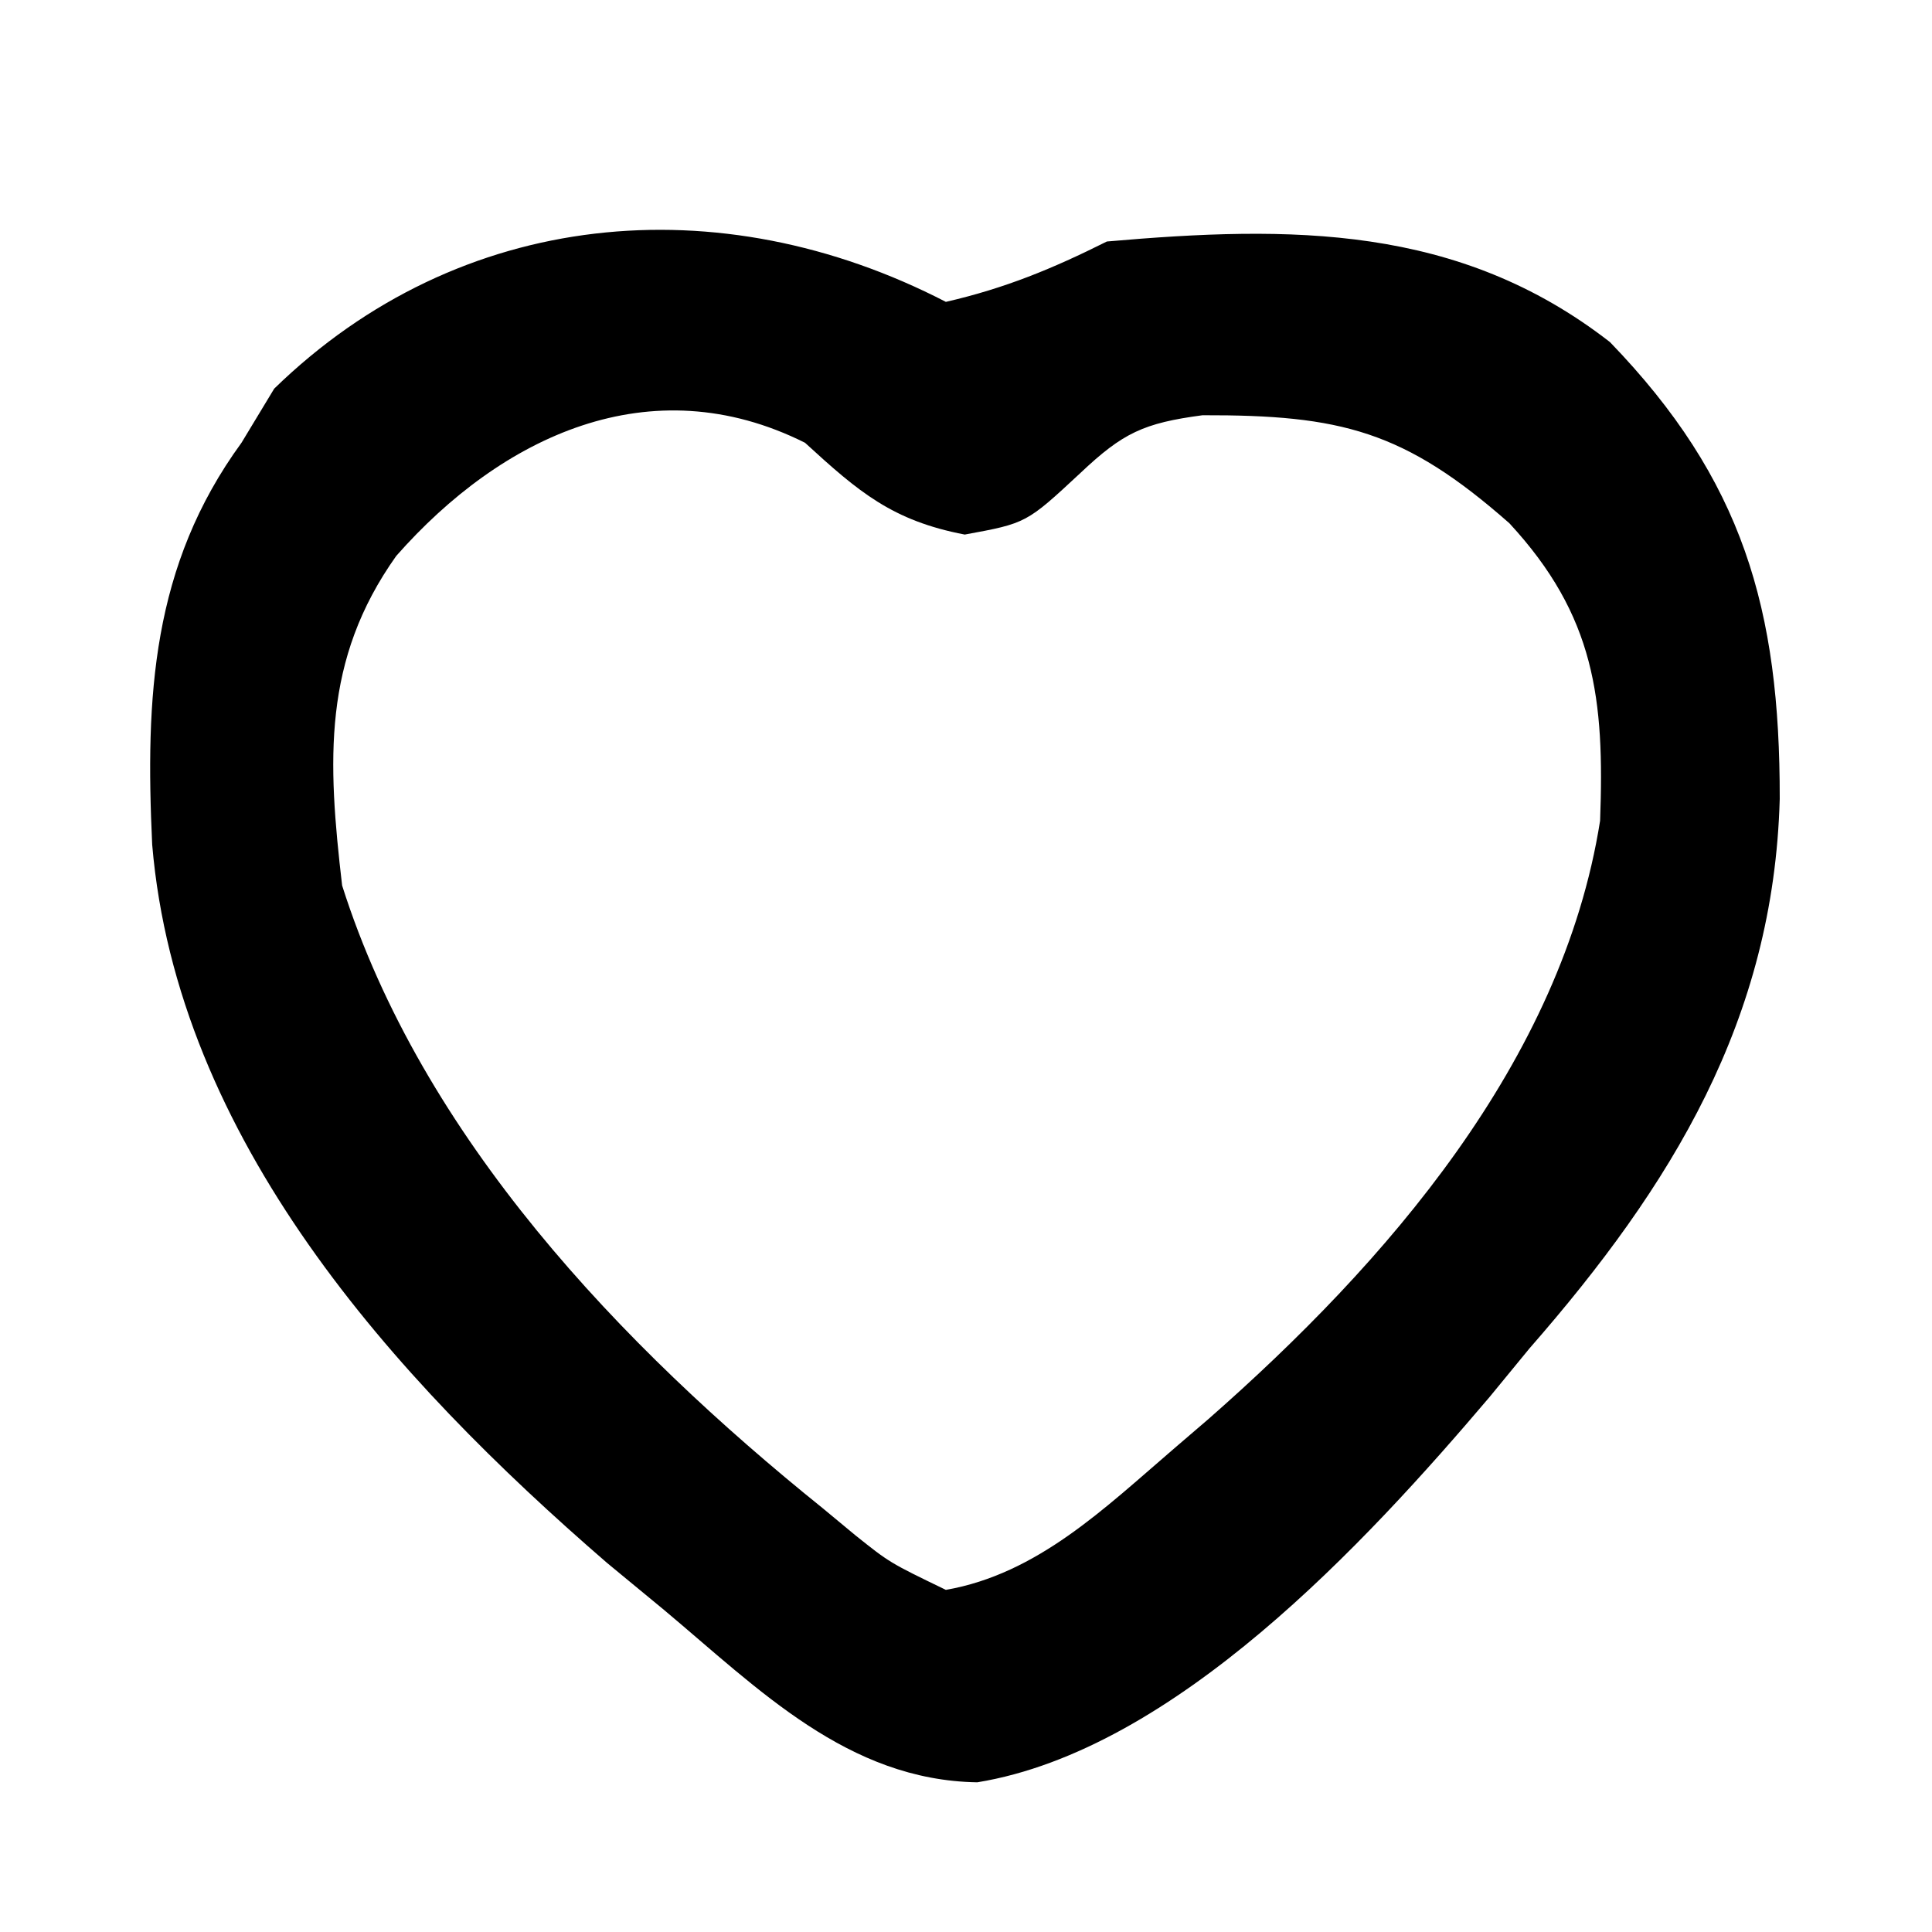 <?xml version="1.0" encoding="UTF-8"?>
<svg version="1.1" xmlns="http://www.w3.org/2000/svg" width="96" height="96">
<path d="M0 0 C2.964 -0.684 5.297 -1.649 8 -3 C17.135 -3.799 25.469 -3.856 33 2 C39.602 8.836 41.45 15.261 41.434 24.698 C41.134 35.673 36.067 43.917 29 52 C28.343 52.801 27.685 53.601 27.008 54.426 C20.851 61.677 11.353 71.96 1.562 73.562 C-4.878 73.458 -9.288 68.947 -14 65 C-15.402 63.844 -15.402 63.844 -16.832 62.664 C-27.472 53.467 -38.198 41.594 -39.438 26.969 C-39.781 19.626 -39.46 13.113 -35 7 C-34.464 6.113 -33.928 5.226 -33.375 4.312 C-24.149 -4.671 -11.238 -5.81 0 0 Z M-27.312 12.625 C-30.986 17.796 -30.722 22.81 -30 29 C-26.034 41.499 -16.153 51.868 -6.125 59.938 C-5.59 60.381 -5.055 60.825 -4.504 61.282 C-2.794 62.649 -2.794 62.649 0 64 C4.548 63.207 7.883 59.944 11.312 57 C11.884 56.509 12.456 56.019 13.045 55.513 C21.868 47.767 30.621 37.741 32.508 25.781 C32.732 19.736 32.255 15.6 28 11 C22.775 6.397 19.622 5.615 12.754 5.633 C9.822 6.024 8.797 6.508 6.688 8.5 C4 11 4 11 0.938 11.562 C-2.658 10.874 -4.329 9.448 -7 7 C-14.694 3.153 -22.086 6.692 -27.312 12.625 Z " fill="#000000" transform="translate(47,15)"/>
</svg>
